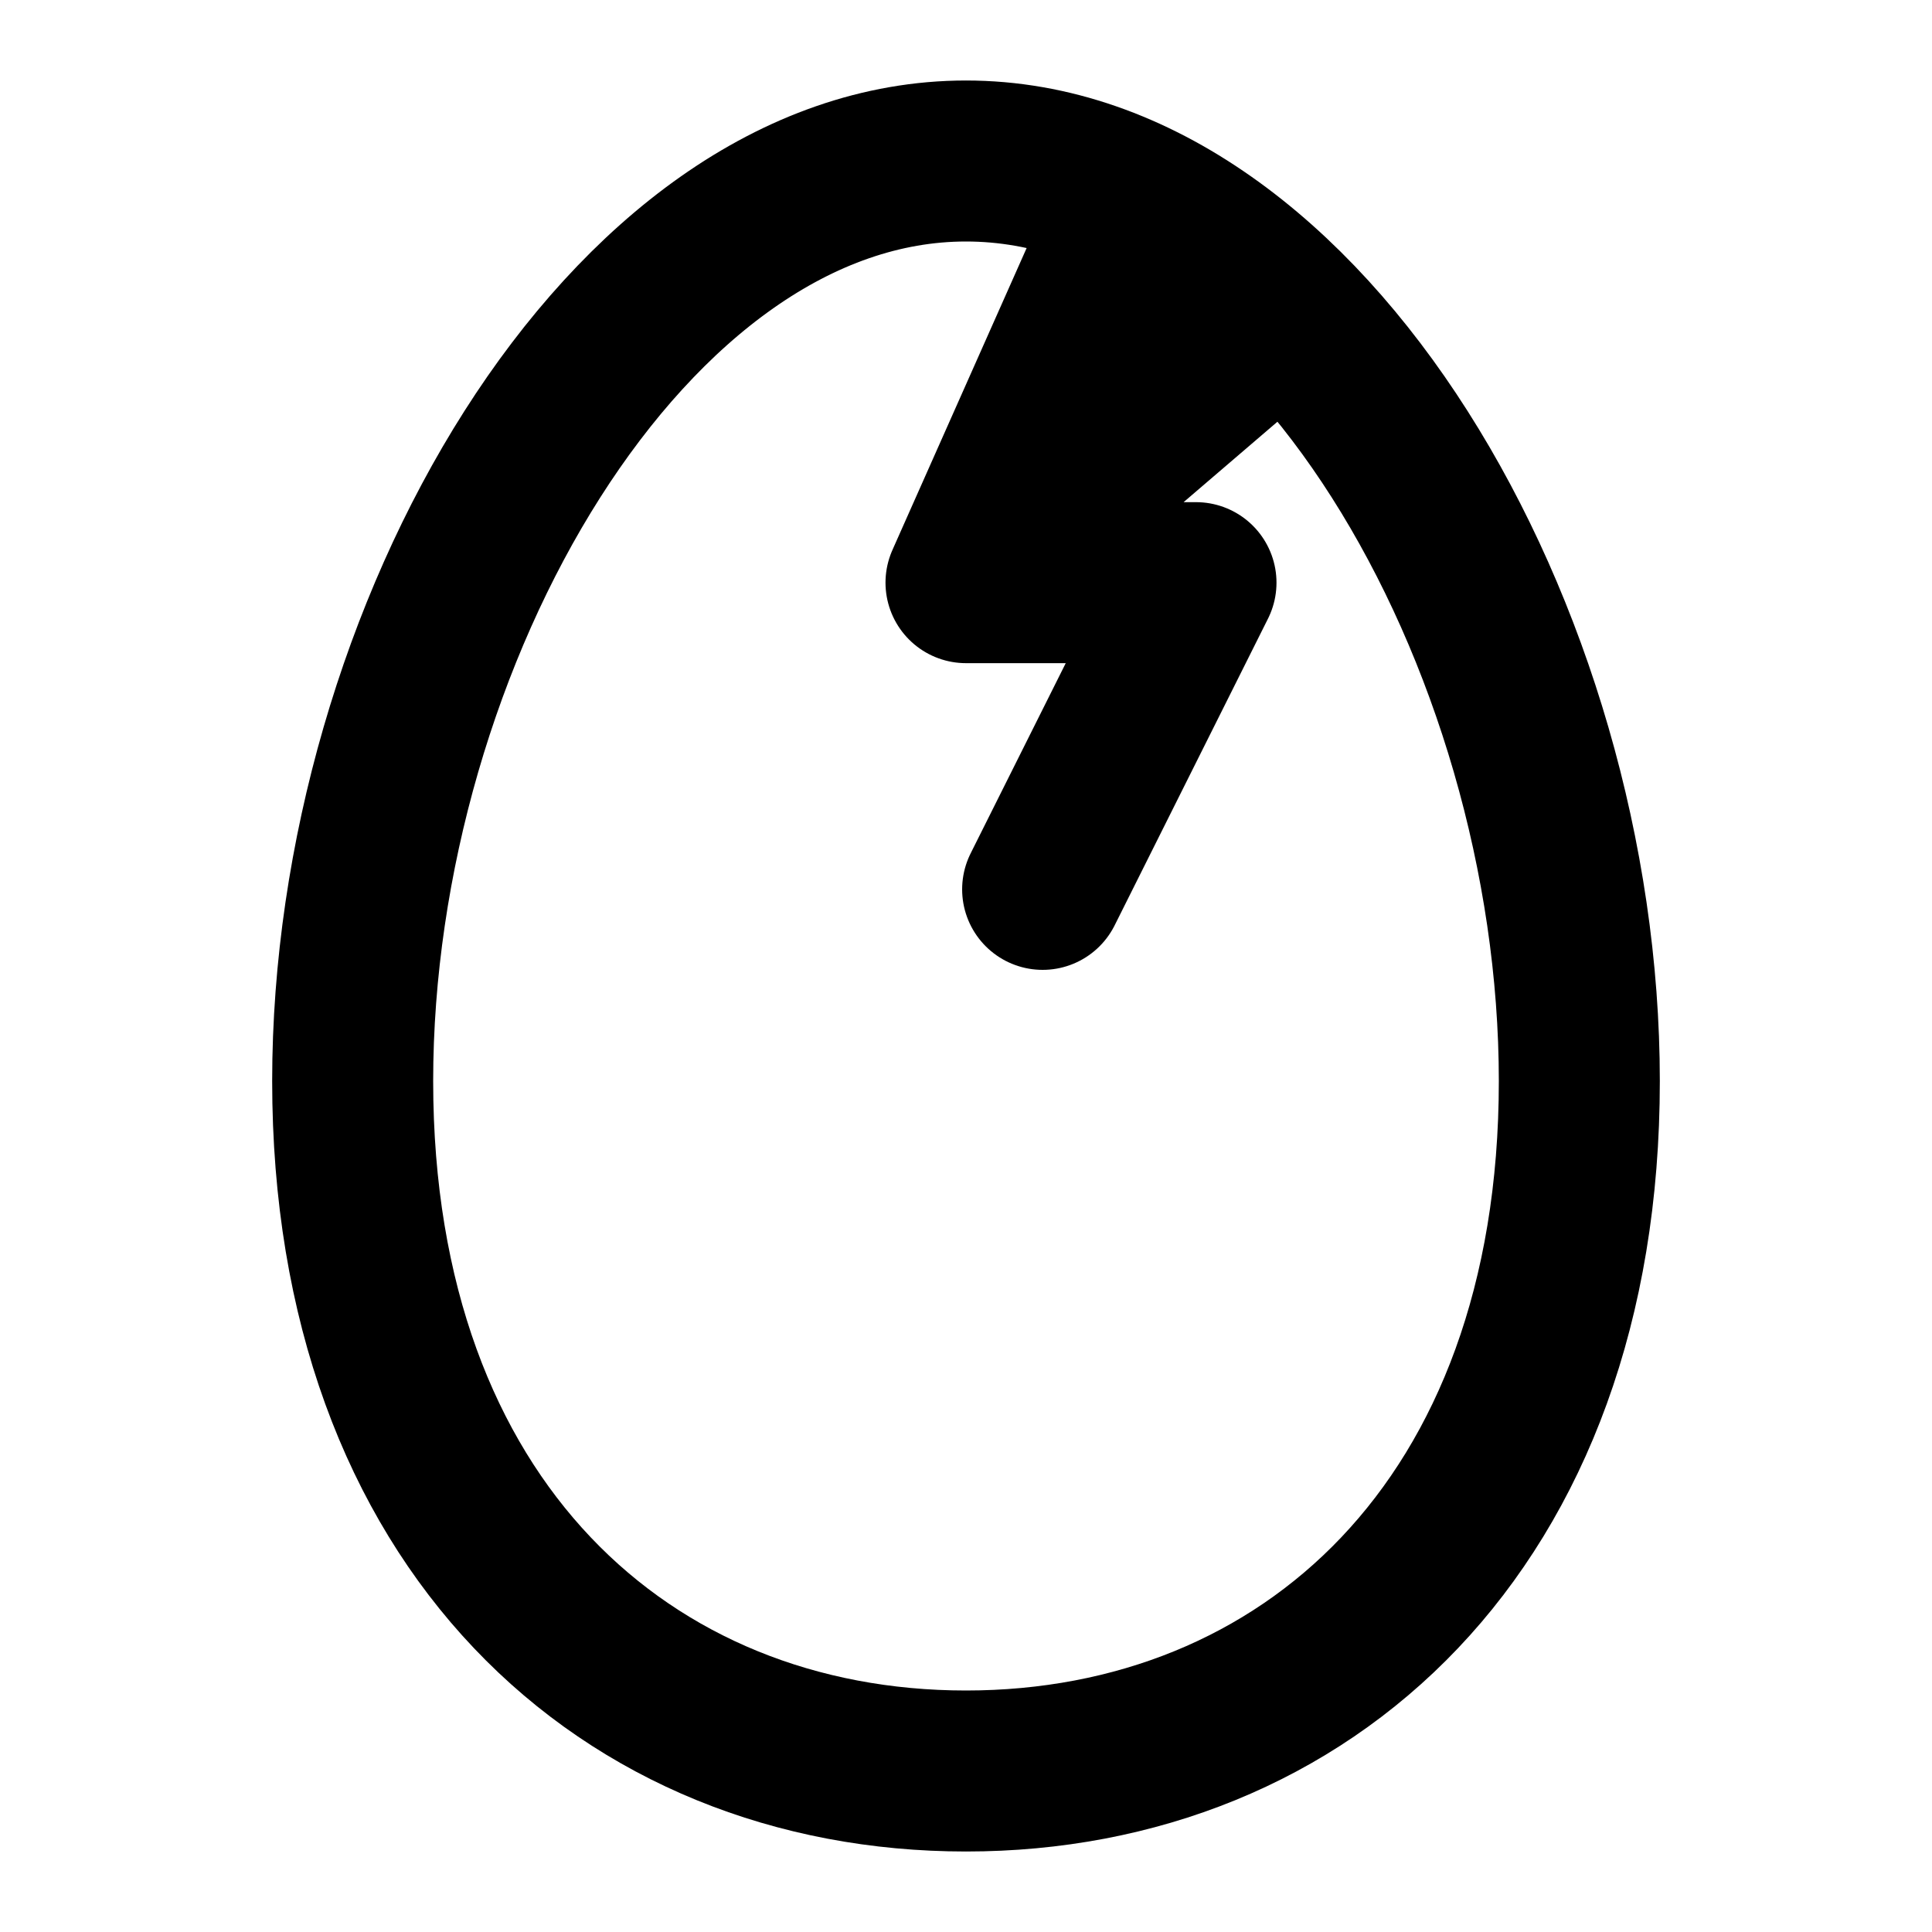 <svg width="24" height="24" viewBox="0 0 24 24" fill="none" xmlns="http://www.w3.org/2000/svg">
<path d="M13.905 2.952L12 7.238M12 7.238H14.857L12.952 11.048M12 7.238L15.333 4.381M19.619 13.429C19.619 18.951 16.208 22 12 22C7.792 22 4.381 18.951 4.381 13.429C4.381 7.906 7.792 2 12 2C16.208 2 19.619 7.906 19.619 13.429Z" stroke="currentColor" stroke-width="2" stroke-linecap="round" stroke-linejoin="round"/>
</svg>
